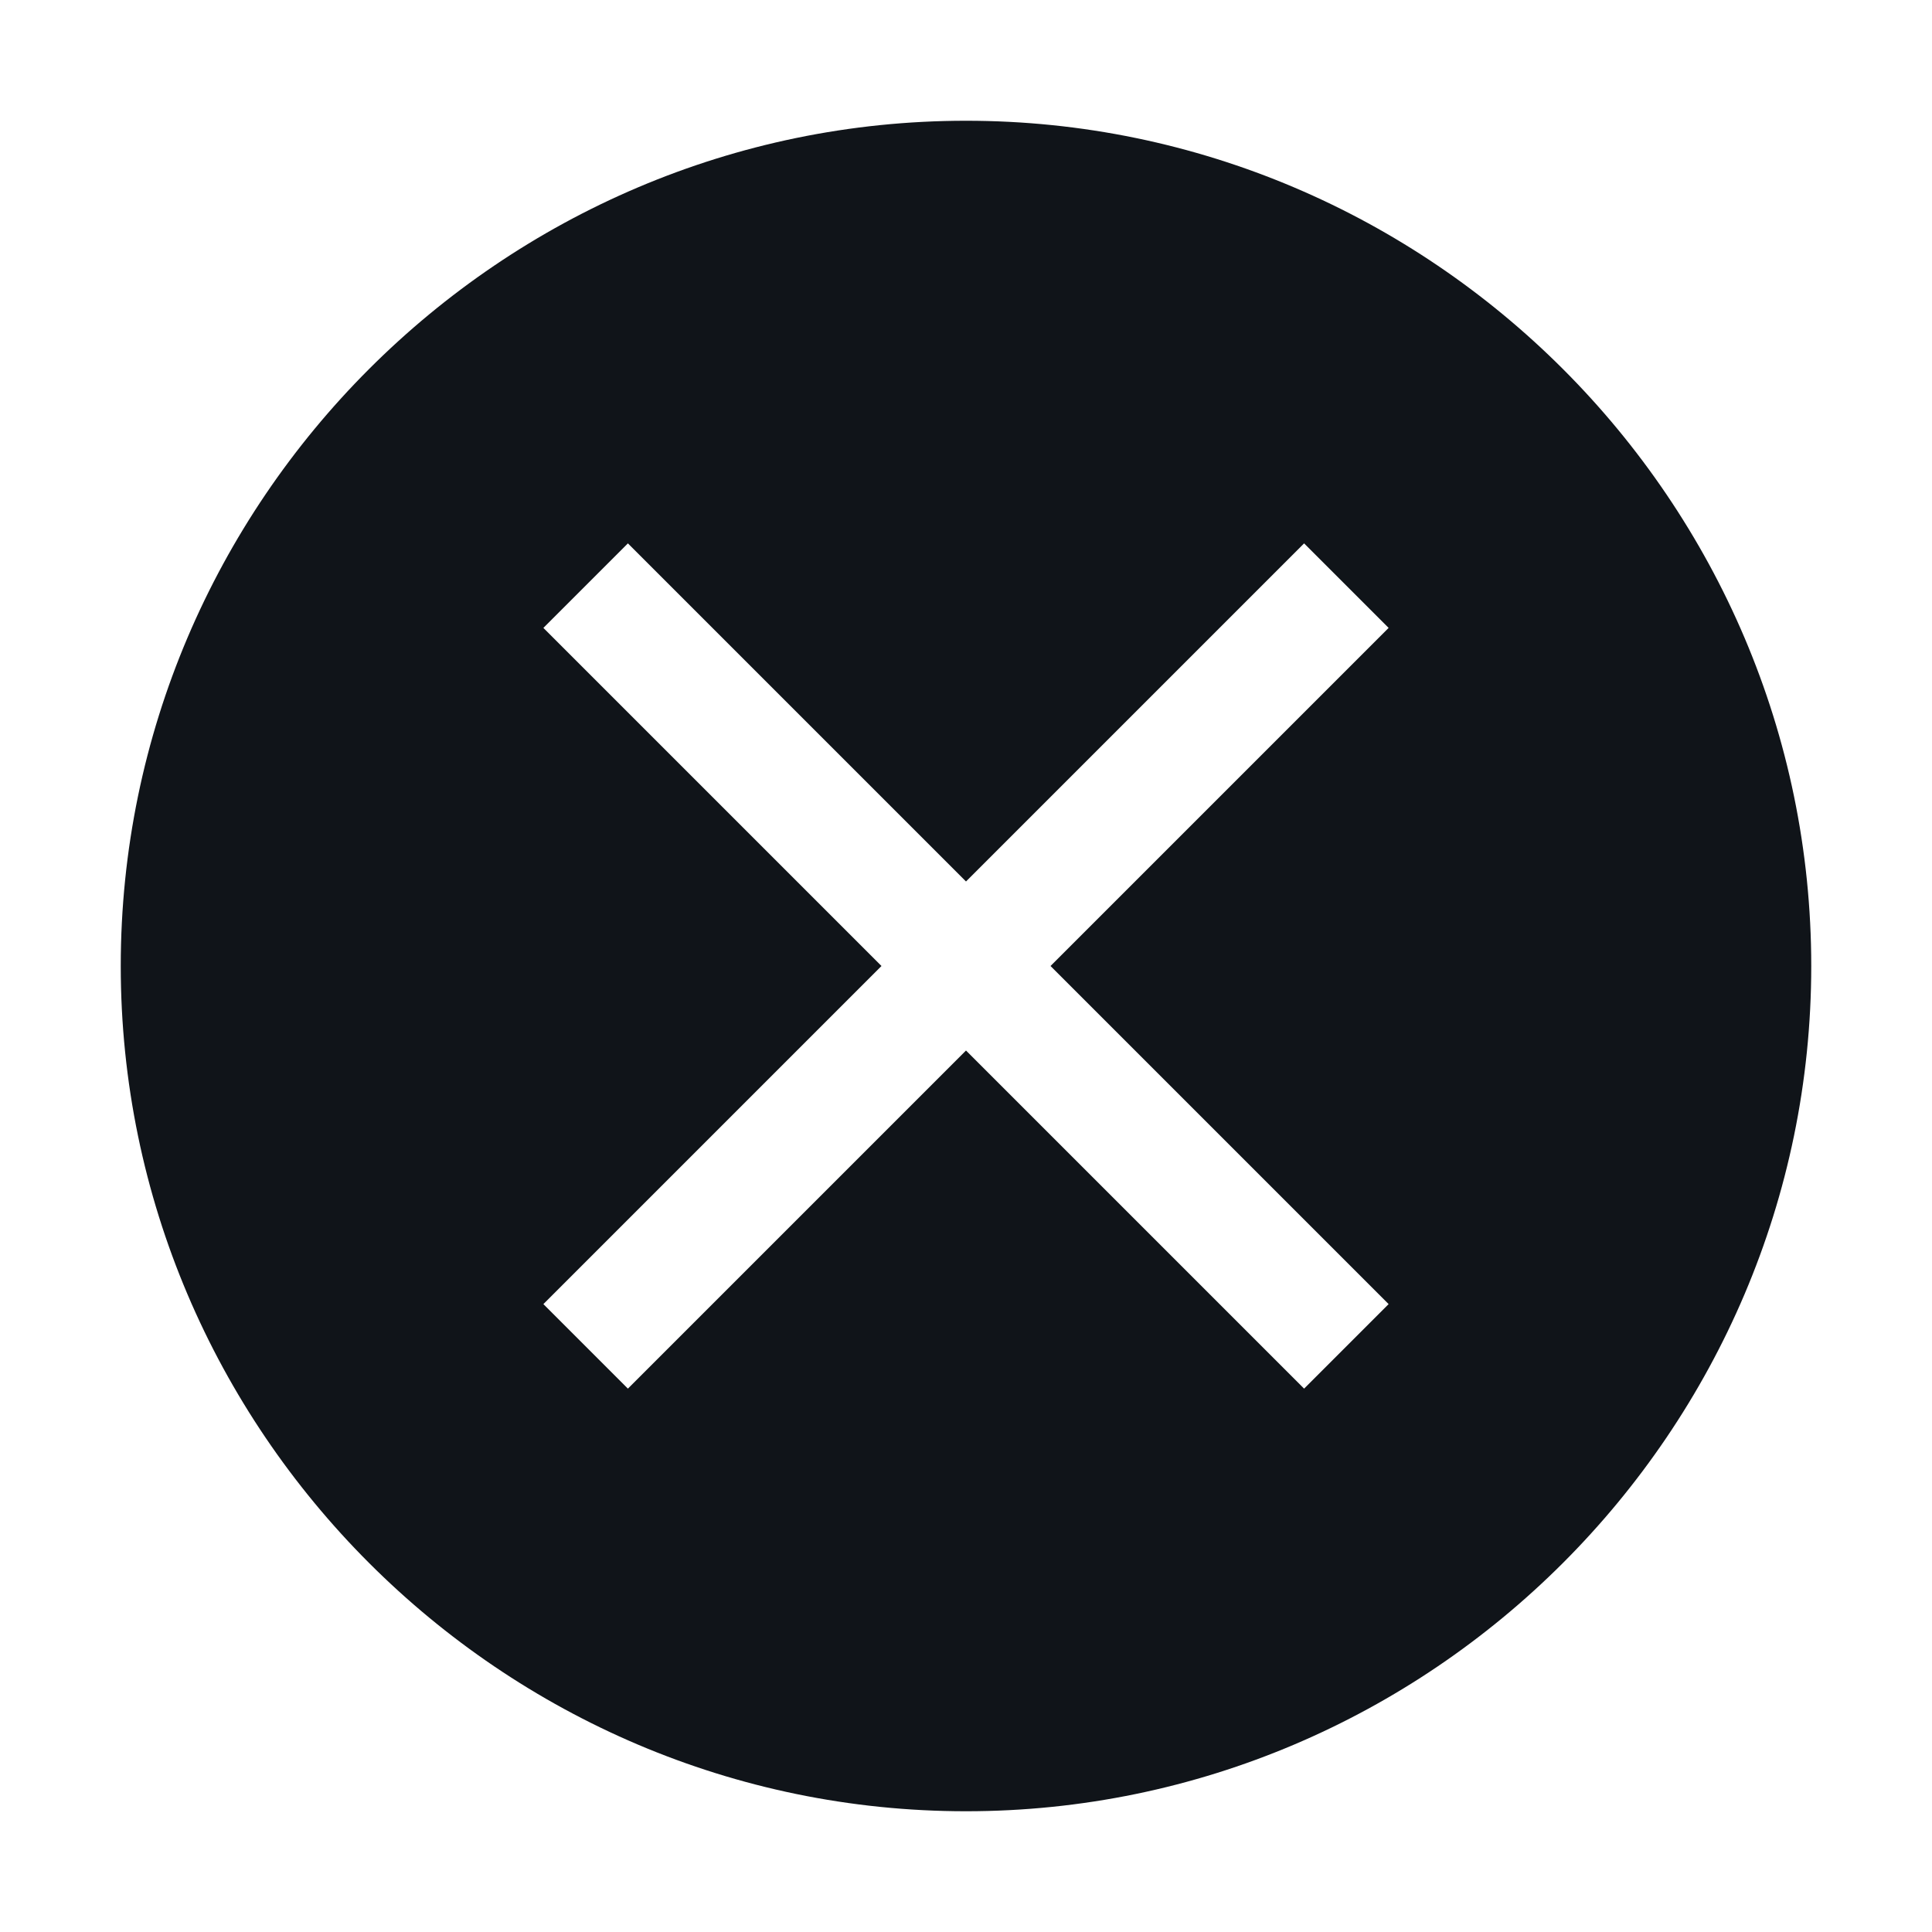 <svg width="16" height="16" viewBox="0 0 16 16" fill="none" xmlns="http://www.w3.org/2000/svg">
<g clip-path="url(#clip0_6964_33200)">
<path d="M8 1C4.15 1 1 4.15 1 8C1 11.85 4.15 15 8 15C11.85 15 15 11.85 15 8C15 4.15 11.85 1 8 1ZM11.5 10.8L10.8 11.5L8 8.7L5.2 11.5L4.5 10.8L7.3 8L4.5 5.2L5.2 4.5L8 7.3L10.8 4.5L11.5 5.2L8.7 8L11.5 10.8Z" fill="#101419"/>
</g>
<defs>
<clipPath id="clip0_6964_33200">
<rect width="16" height="16" fill="white"/>
</clipPath>
</defs>
</svg>
